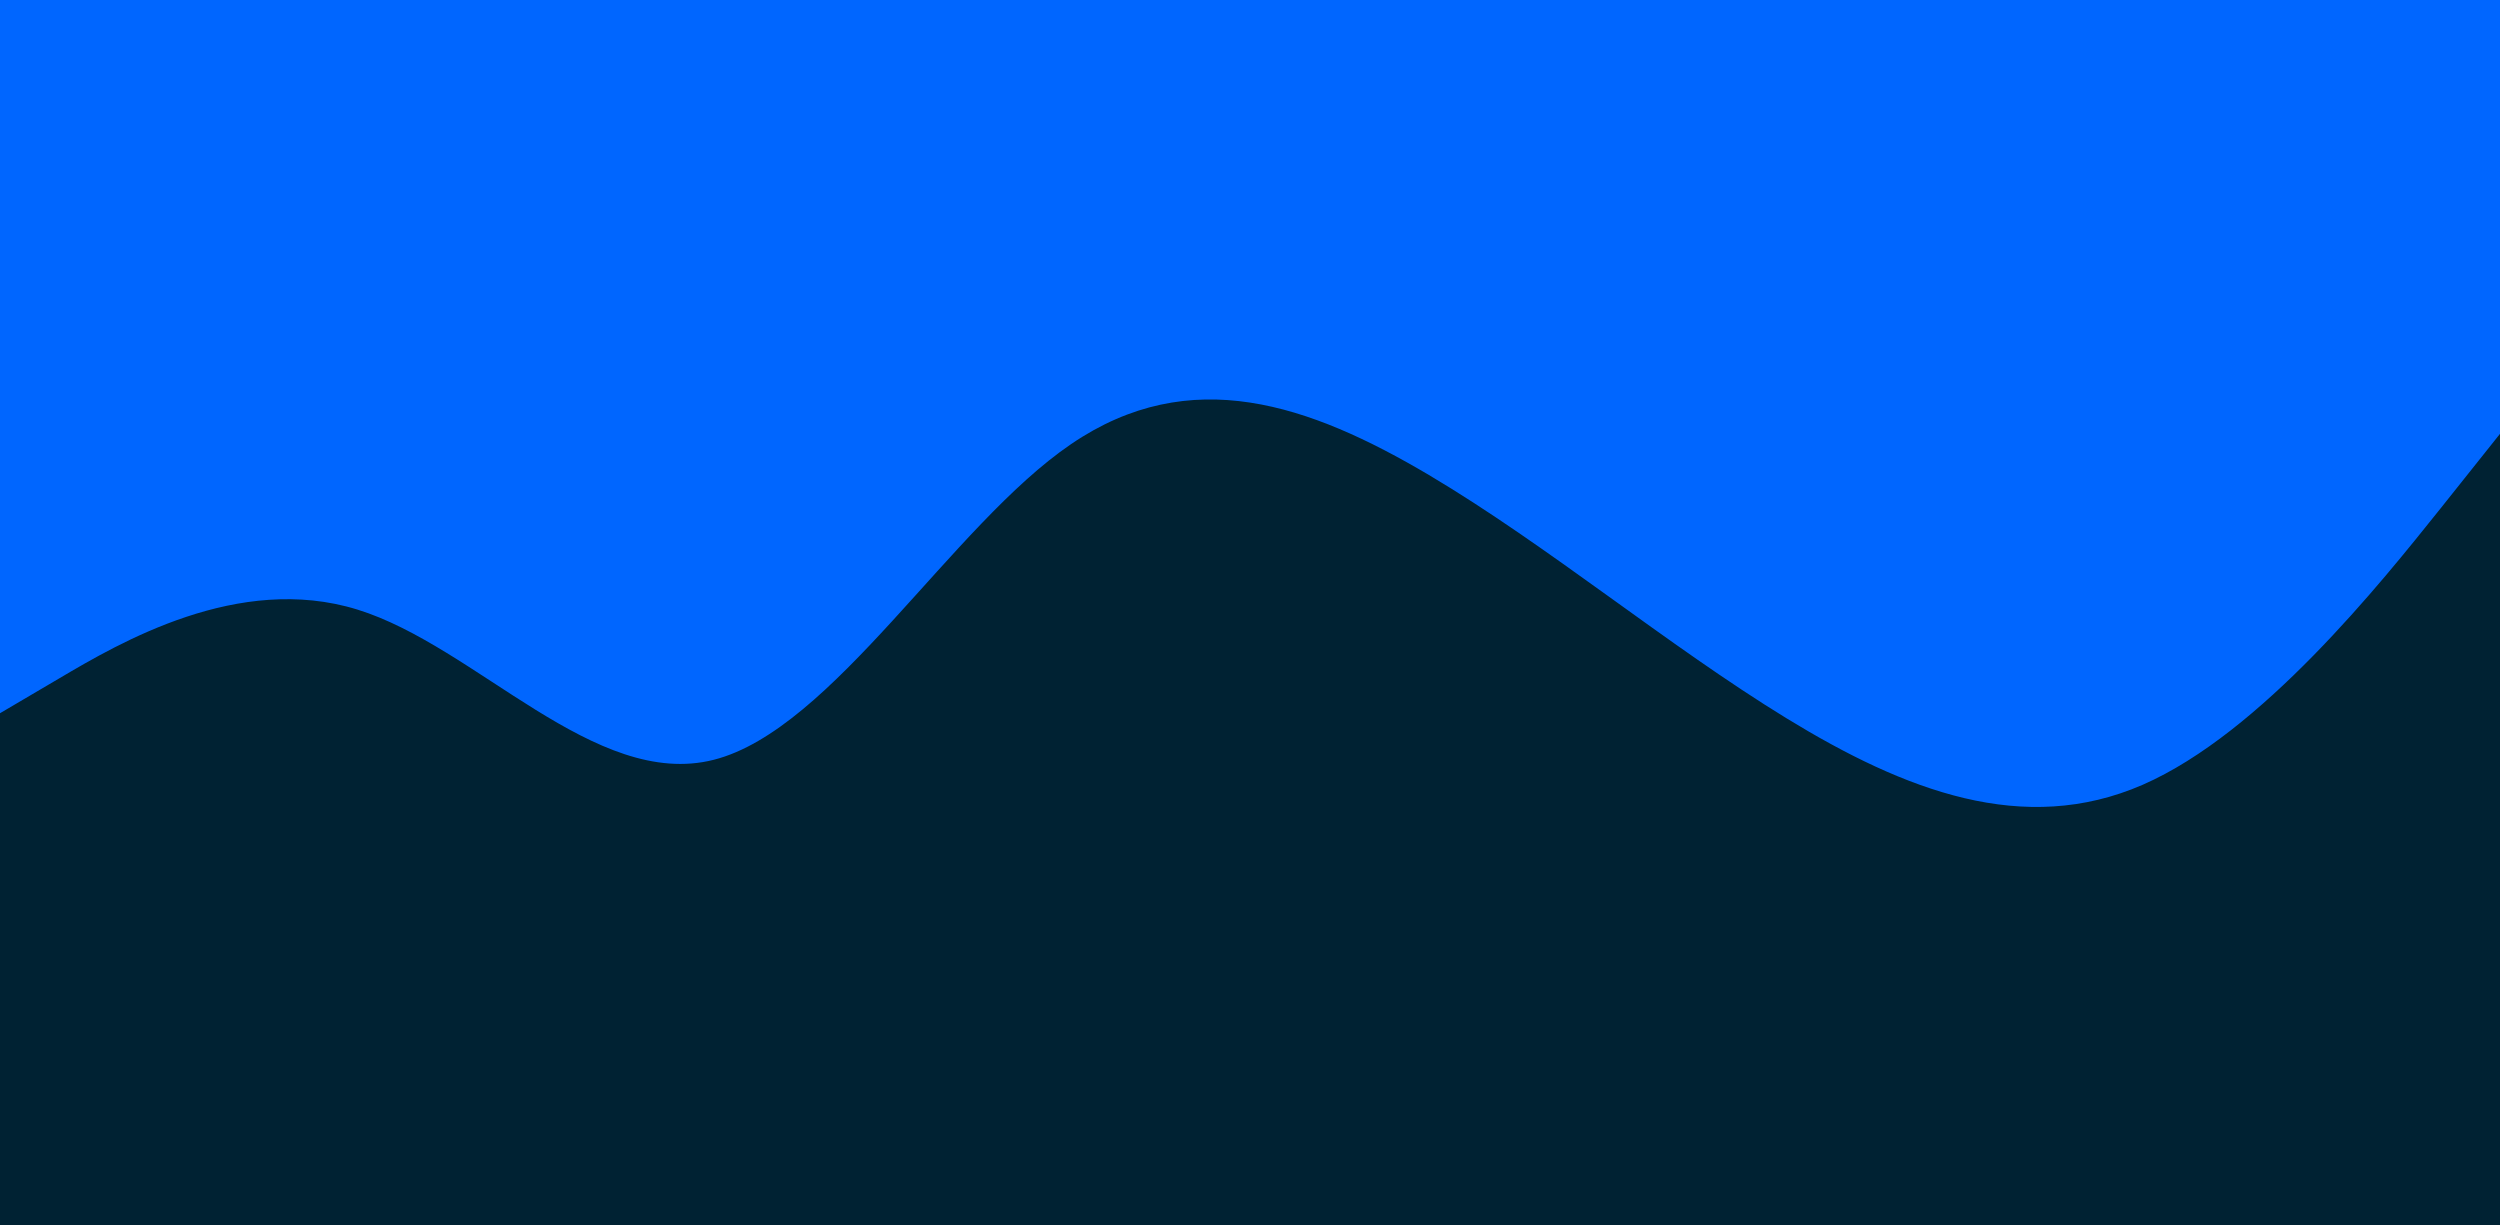 <svg id="visual" viewBox="0 0 1020 500" width="1020" height="500" xmlns="http://www.w3.org/2000/svg" xmlns:xlink="http://www.w3.org/1999/xlink" version="1.1"><rect x="0" y="0" width="1020" height="500" fill="#002233"></rect><path d="M0 291L24.3 276.7C48.7 262.3 97.3 233.7 145.8 248.7C194.3 263.7 242.7 322.3 291.2 310C339.7 297.7 388.3 214.3 437 181.2C485.7 148 534.3 165 583 193.8C631.7 222.7 680.3 263.3 728.8 293C777.3 322.7 825.7 341.3 874.2 320.2C922.7 299 971.3 238 995.7 207.5L1020 177L1020 0L995.7 0C971.3 0 922.7 0 874.2 0C825.7 0 777.3 0 728.8 0C680.3 0 631.7 0 583 0C534.3 0 485.7 0 437 0C388.3 0 339.7 0 291.2 0C242.7 0 194.3 0 145.8 0C97.3 0 48.7 0 24.3 0L0 0Z" fill="#0066FF" stroke-linecap="round" stroke-linejoin="miter"></path></svg>